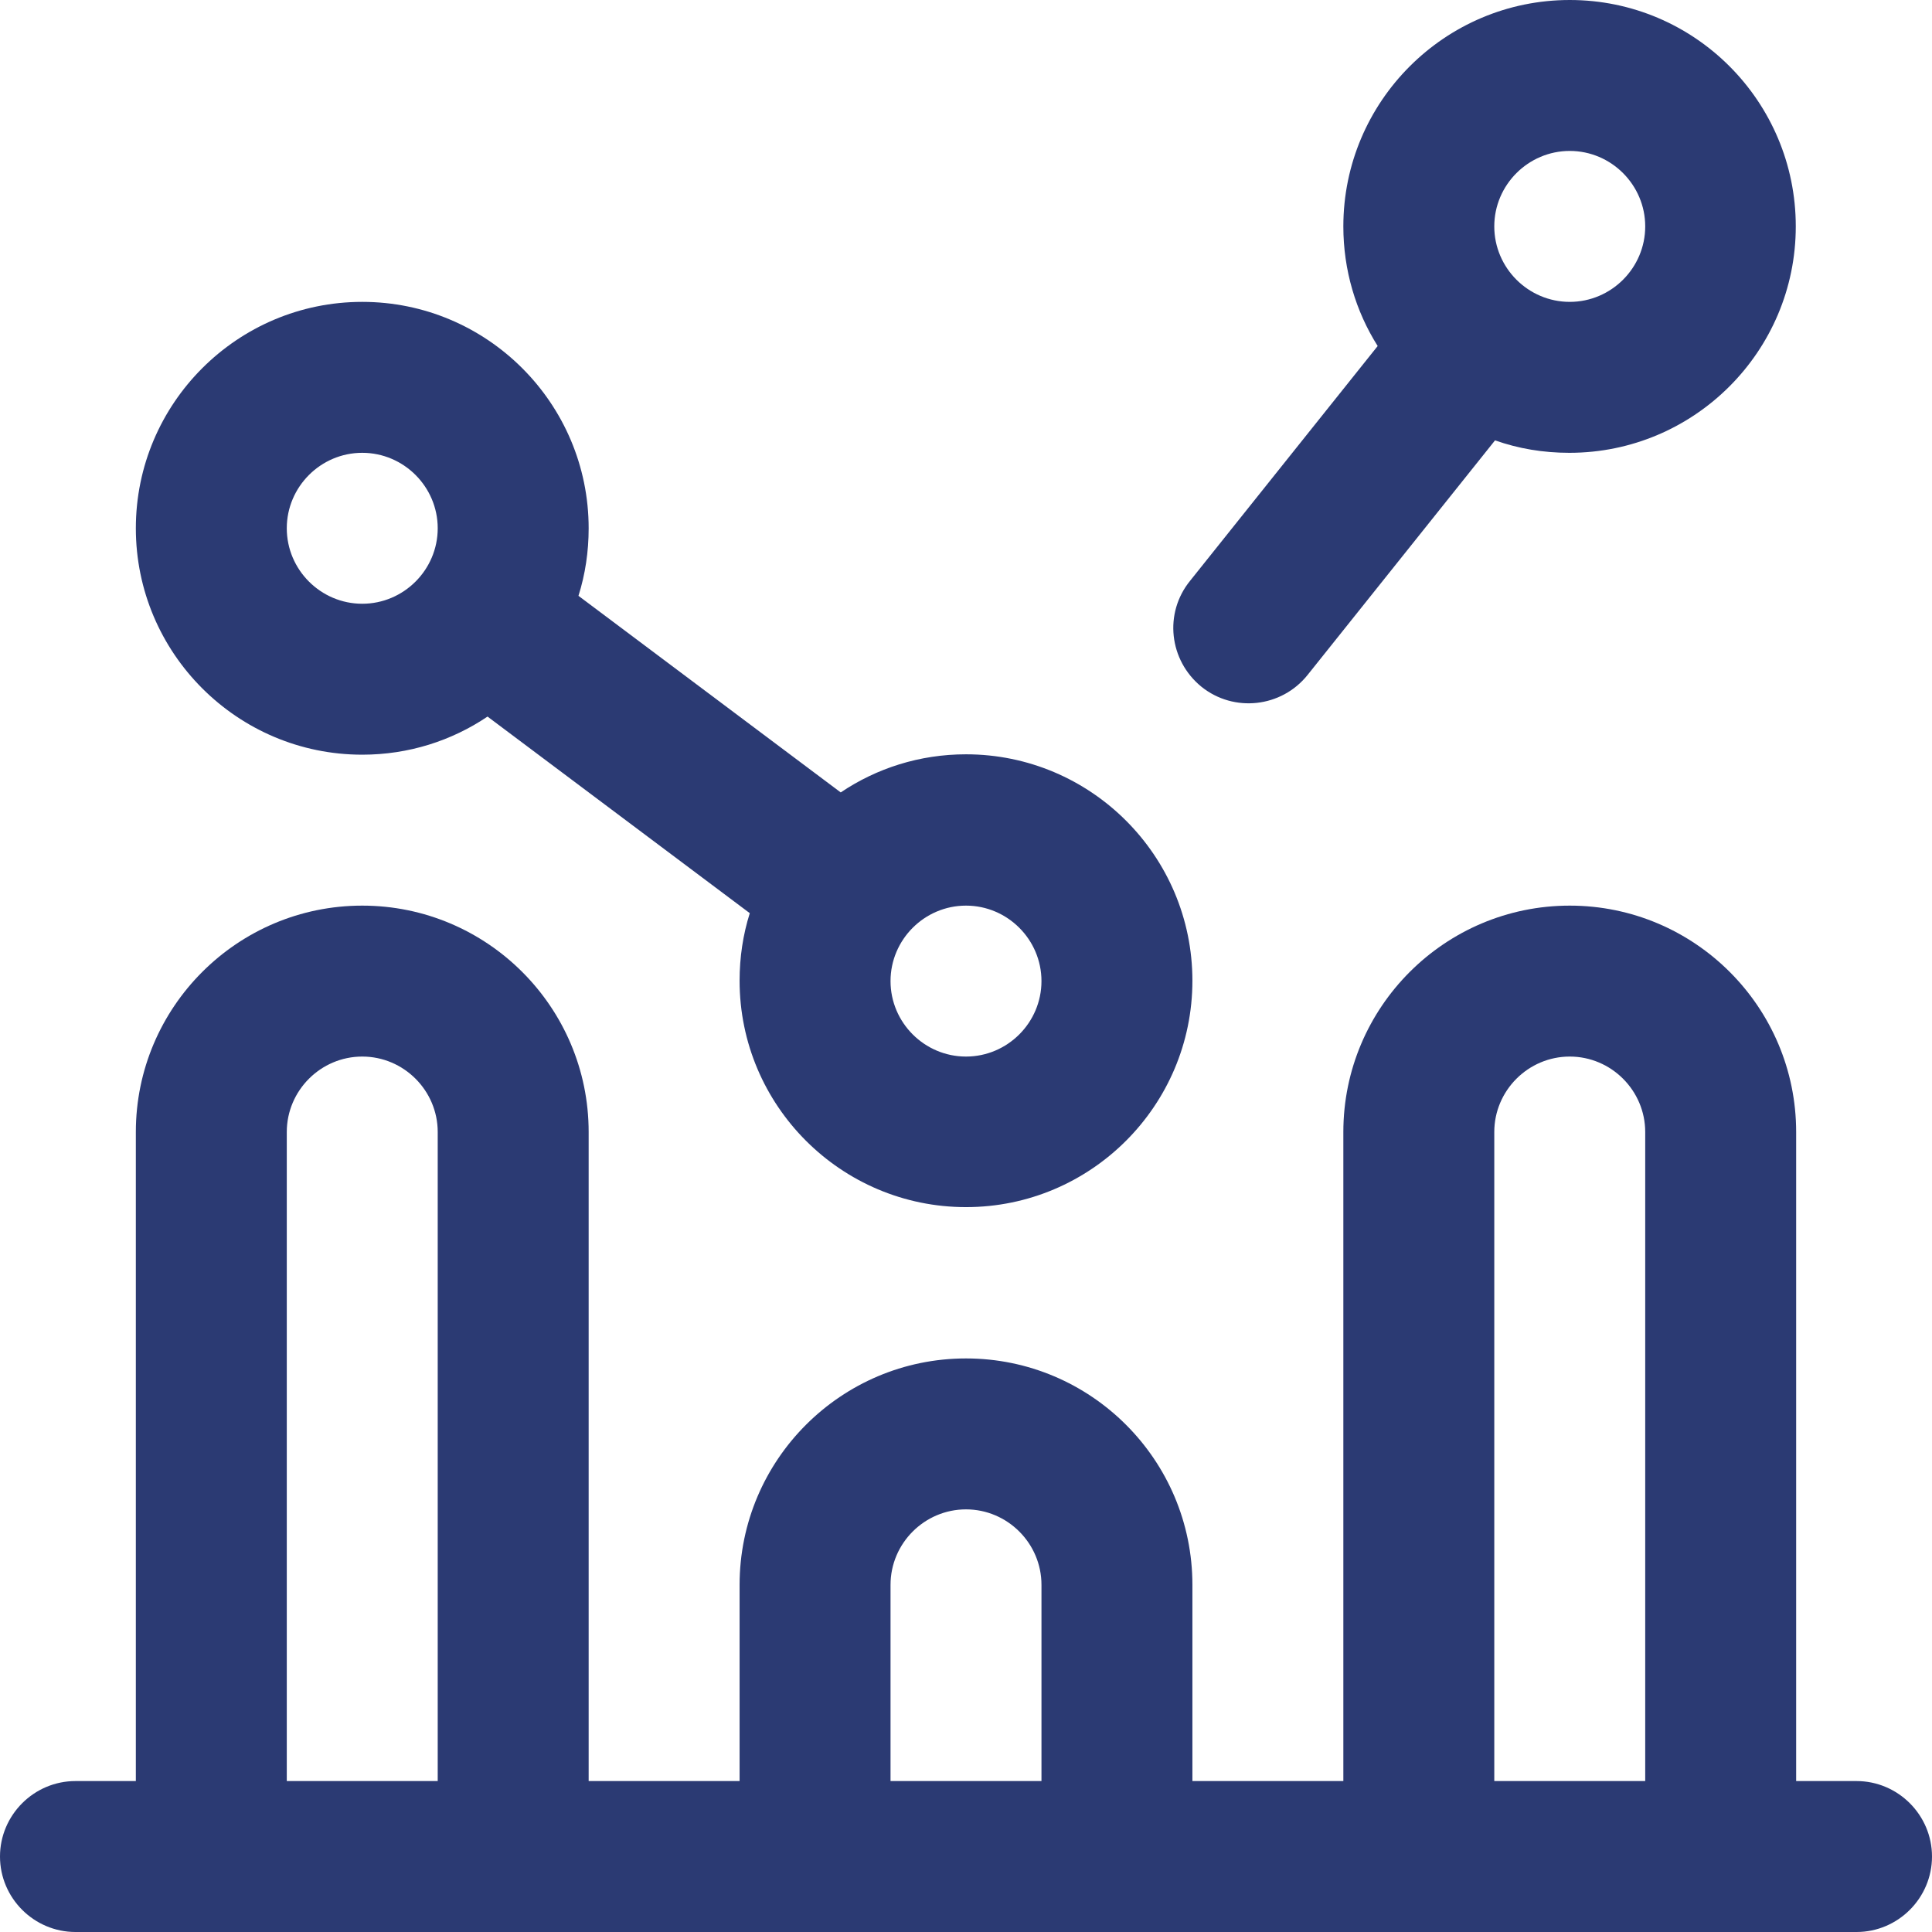 <?xml version="1.0" encoding="utf-8"?>
<!-- Generator: Adobe Illustrator 28.1.0, SVG Export Plug-In . SVG Version: 6.00 Build 0)  -->
<svg version="1.1" id="Capa_1" xmlns="http://www.w3.org/2000/svg" xmlns:xlink="http://www.w3.org/1999/xlink" x="0px" y="0px"
	 viewBox="0 0 512 512" style="enable-background:new 0 0 512 512;" xml:space="preserve">
<style type="text/css">
	.st0{fill:#2B3A73;}
</style>
<g>
	<path class="st0" d="M492,472h-16V300c0-33.1-26.9-60-60-60s-60,26.9-60,60v172h-40v-52c0-33.1-26.9-60-60-60s-60,26.9-60,60v52
		h-40V300c0-33.1-26.9-60-60-60s-60,26.9-60,60v172H20c-11,0-20,9-20,20c0,11,9,20,20,20h472c11,0,20-9,20-20
		C512,481,503,472,492,472z M116,472H76V300c0-11,9-20,20-20s20,9,20,20V472z M276,472h-40v-52c0-11,9-20,20-20s20,9,20,20V472z
		 M436,472h-40V300c0-11,9-20,20-20s20,9,20,20V472z"/>
	<path class="st0" d="M96,200c12.3,0,23.7-3.7,33.2-10.1l69.5,52.1c-1.8,5.7-2.7,11.7-2.7,17.9c0,33.1,26.9,60,60,60s60-26.9,60-60
		s-26.9-60-60-60c-12.3,0-23.7,3.7-33.2,10.1l-69.5-52.1c1.8-5.7,2.7-11.7,2.7-17.9c0-33.1-26.9-60-60-60s-60,26.9-60,60
		S62.9,200,96,200z M256,240c11,0,20,9,20,20s-9,20-20,20s-20-9-20-20S245,240,256,240z M96,120c11,0,20,9,20,20s-9,20-20,20
		s-20-9-20-20S85,120,96,120z"/>
	<polygon class="st0" points="416,0 416,0 416,0 	"/>
	<path class="st0" d="M318.4,182c8.6,6.9,21.2,5.5,28.1-3.1l49.7-62.2c6.2,2.2,12.8,3.3,19.7,3.3c33.1,0,60-26.9,60-60
		S449.1,0,416,0s-60,26.9-60,60c0,11.6,3.3,22.5,9.1,31.7l-49.7,62.2C308.4,162.5,309.8,175,318.4,182z M416,40c11,0,20,9,20,20
		s-9,20-20,20s-20-9-20-20S405,40,416,40z"/>
</g>
</svg>
